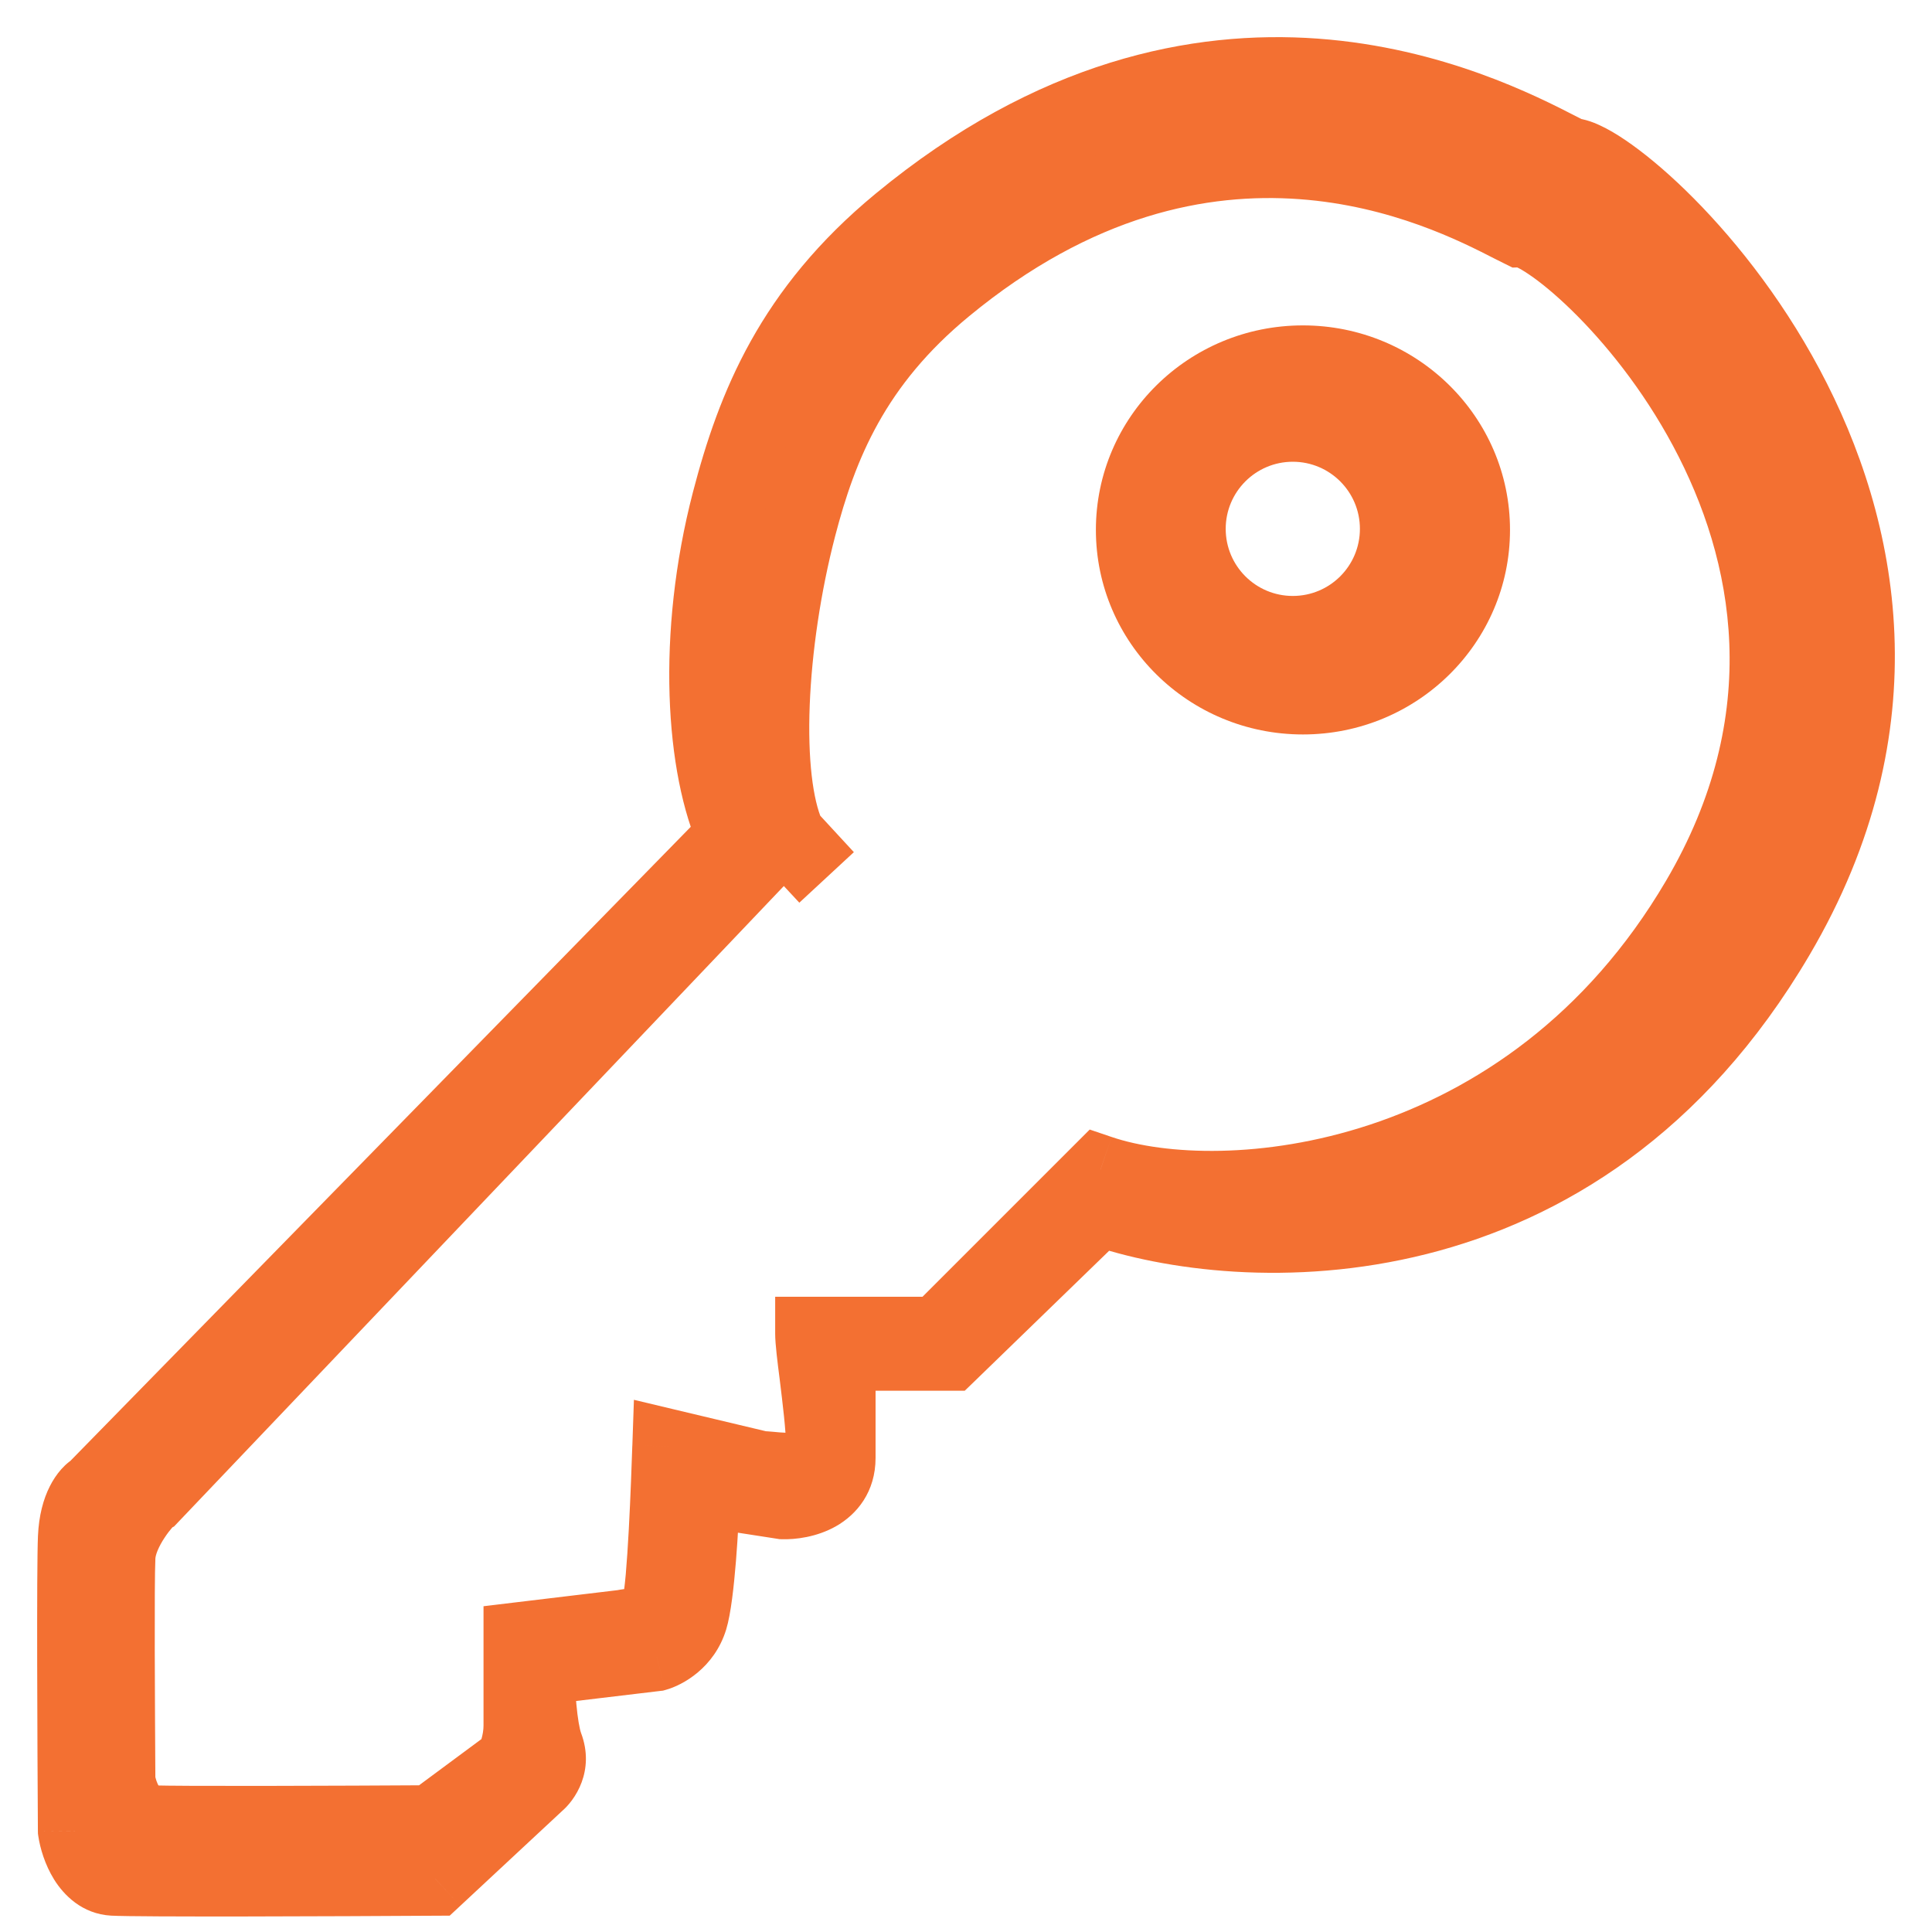 <svg width="26" height="26" viewBox="0 0 26 26" fill="none" xmlns="http://www.w3.org/2000/svg">
<path fill-rule="evenodd" clip-rule="evenodd" d="M17.534 9.884C19.073 9.884 20.321 8.652 20.321 7.131C20.321 5.611 19.073 4.379 17.534 4.379C15.995 4.379 14.748 5.611 14.748 7.131C14.748 8.652 15.995 9.884 17.534 9.884ZM17.398 8.02C17.897 8.02 18.301 7.616 18.301 7.117C18.301 6.619 17.897 6.214 17.398 6.214C16.899 6.214 16.495 6.619 16.495 7.117C16.495 7.616 16.899 8.02 17.398 8.02Z" fill="#F37032"/>
<path fill-rule="evenodd" clip-rule="evenodd" d="M1.268 20.047L9.879 11.246C9.463 10.335 9.336 8.572 9.809 6.75C10.143 5.462 10.661 4.181 12.102 2.991C16.239 -0.423 19.933 1.471 20.991 2.014L20.991 2.015C21.046 2.043 21.094 2.067 21.135 2.087C21.837 2.064 27.266 6.916 23.919 12.602C21.242 17.15 16.72 16.939 14.793 16.265L12.781 18.216H11.283V19.619C11.283 20.114 10.784 20.222 10.534 20.214L9.458 20.047C9.442 20.499 9.388 21.479 9.294 21.784C9.2 22.088 8.943 22.228 8.826 22.26L7.235 22.45C7.235 22.696 7.258 23.249 7.352 23.497C7.445 23.744 7.313 23.933 7.235 23.996L5.854 25.281C4.552 25.289 1.862 25.3 1.525 25.281C1.188 25.262 1.042 24.845 1.01 24.639C1.003 23.497 0.992 21.108 1.01 20.69C1.029 20.271 1.19 20.087 1.268 20.047ZM14.798 15.774C16.464 16.342 20.566 15.991 22.85 12.11C25.719 7.236 21.065 3.077 20.463 3.097C20.428 3.08 20.387 3.059 20.34 3.035C19.433 2.569 16.267 0.945 12.72 3.872C11.485 4.892 11.041 5.99 10.754 7.094C10.349 8.656 10.255 10.472 10.612 11.252L11.123 11.807L10.553 11.194L2.039 20.136C1.972 20.171 1.608 20.587 1.592 20.951C1.575 21.316 1.585 22.971 1.592 23.965C1.619 24.145 1.746 24.508 2.039 24.525C2.333 24.541 4.672 24.532 5.806 24.525L6.854 23.748C6.922 23.692 7.007 23.454 7.007 23.223V22.059L8.391 21.894C8.41 21.888 8.437 21.885 8.467 21.881C8.595 21.863 8.798 21.836 8.864 21.621C8.944 21.36 8.995 19.897 9.009 19.482L9.01 19.466L10.233 19.757C10.265 19.758 10.306 19.762 10.353 19.766C10.623 19.791 11.078 19.833 11.078 19.466C11.078 19.216 11.029 18.825 10.988 18.495C10.958 18.255 10.932 18.047 10.932 17.951H12.621L14.798 15.774Z" fill="#F37032"/>
<path d="M9.879 11.246L10.236 11.595L10.476 11.35L10.334 11.038L9.879 11.246ZM1.268 20.047L1.494 20.493L1.568 20.456L1.625 20.397L1.268 20.047ZM9.809 6.75L9.325 6.624V6.624L9.809 6.75ZM12.102 2.991L12.42 3.377L12.42 3.377L12.102 2.991ZM20.991 2.014L20.763 2.459L20.768 2.462L20.991 2.014ZM20.991 2.015L21.22 1.57L21.215 1.567L20.991 2.015ZM21.135 2.087L20.913 2.536L21.026 2.591L21.152 2.587L21.135 2.087ZM23.919 12.602L24.35 12.855L23.919 12.602ZM14.793 16.265L14.958 15.793L14.667 15.691L14.445 15.906L14.793 16.265ZM12.781 18.216V18.716H12.983L13.129 18.575L12.781 18.216ZM11.283 18.216V17.716H10.783V18.216H11.283ZM10.534 20.214L10.458 20.708L10.488 20.713L10.518 20.714L10.534 20.214ZM9.458 20.047L9.534 19.553L8.978 19.467L8.958 20.03L9.458 20.047ZM9.294 21.784L8.816 21.637H8.816L9.294 21.784ZM8.826 22.26L8.885 22.756L8.922 22.752L8.957 22.742L8.826 22.26ZM7.235 22.45L7.175 21.953L6.735 22.006V22.45H7.235ZM7.235 23.996L6.919 23.608L6.906 23.619L6.894 23.63L7.235 23.996ZM5.854 25.281L5.857 25.781L6.052 25.78L6.195 25.647L5.854 25.281ZM1.525 25.281L1.497 25.78H1.497L1.525 25.281ZM1.01 24.639L0.51 24.642L0.511 24.678L0.516 24.713L1.01 24.639ZM1.01 20.69L1.51 20.712L1.01 20.69ZM14.798 15.774L14.96 15.301L14.665 15.201L14.445 15.421L14.798 15.774ZM22.85 12.11L23.281 12.363L22.85 12.11ZM20.463 3.097L20.242 3.545L20.355 3.601L20.48 3.597L20.463 3.097ZM20.34 3.035L20.112 3.48V3.48L20.34 3.035ZM12.72 3.872L12.402 3.486L12.72 3.872ZM10.754 7.094L11.238 7.219L10.754 7.094ZM10.612 11.252L10.157 11.46L10.19 11.533L10.244 11.591L10.612 11.252ZM11.123 11.807L10.757 12.148L11.491 11.468L11.123 11.807ZM10.553 11.194L10.919 10.854L10.558 10.465L10.191 10.849L10.553 11.194ZM2.039 20.136L2.266 20.582L2.342 20.543L2.401 20.481L2.039 20.136ZM1.592 20.951L1.092 20.929L1.592 20.951ZM1.592 23.965L1.092 23.969L1.092 24.005L1.097 24.04L1.592 23.965ZM2.039 24.525L2.068 24.026L2.039 24.525ZM5.806 24.525L5.809 25.025L5.972 25.024L6.103 24.927L5.806 24.525ZM6.854 23.748L7.152 24.149L7.161 24.142L7.17 24.135L6.854 23.748ZM7.007 22.059L6.947 21.563L6.507 21.616V22.059H7.007ZM8.391 21.894L8.451 22.39L8.487 22.386L8.522 22.376L8.391 21.894ZM8.467 21.881L8.4 21.385H8.4L8.467 21.881ZM8.864 21.621L9.342 21.768L8.864 21.621ZM9.009 19.482L8.509 19.464V19.464L9.009 19.482ZM9.01 19.466L9.126 18.98L8.531 18.838L8.51 19.449L9.01 19.466ZM10.233 19.757L10.117 20.244L10.166 20.255L10.217 20.257L10.233 19.757ZM10.353 19.766L10.307 20.264H10.307L10.353 19.766ZM10.988 18.495L10.492 18.556L10.988 18.495ZM10.932 17.951V17.451H10.432V17.951H10.932ZM12.621 17.951V18.451H12.829L12.975 18.305L12.621 17.951ZM9.522 10.896L0.91 19.698L1.625 20.397L10.236 11.595L9.522 10.896ZM9.325 6.624C8.833 8.517 8.946 10.405 9.424 11.454L10.334 11.038C9.981 10.265 9.838 8.628 10.293 6.875L9.325 6.624ZM11.784 2.606C10.232 3.886 9.675 5.278 9.325 6.624L10.293 6.875C10.612 5.647 11.089 4.476 12.42 3.377L11.784 2.606ZM21.22 1.57C20.681 1.293 19.417 0.643 17.738 0.52C16.041 0.396 13.956 0.813 11.784 2.606L12.42 3.377C14.386 1.755 16.215 1.412 17.665 1.517C19.131 1.624 20.243 2.193 20.763 2.459L21.22 1.57ZM21.215 1.567L21.215 1.567L20.768 2.462L20.768 2.462L21.215 1.567ZM21.356 1.639C21.32 1.621 21.276 1.598 21.22 1.57L20.763 2.459C20.817 2.487 20.869 2.514 20.913 2.536L21.356 1.639ZM24.35 12.855C26.134 9.825 25.572 7 24.486 4.968C23.946 3.957 23.273 3.134 22.685 2.562C22.392 2.277 22.112 2.047 21.873 1.885C21.755 1.805 21.637 1.735 21.527 1.685C21.434 1.642 21.283 1.582 21.118 1.588L21.152 2.587C21.074 2.59 21.048 2.565 21.11 2.593C21.154 2.614 21.223 2.652 21.313 2.713C21.492 2.835 21.726 3.024 21.988 3.279C22.511 3.788 23.118 4.529 23.604 5.439C24.571 7.249 25.051 9.693 23.488 12.348L24.35 12.855ZM14.628 16.737C16.691 17.459 21.51 17.681 24.35 12.855L23.488 12.348C20.975 16.619 16.749 16.419 14.958 15.793L14.628 16.737ZM13.129 18.575L15.141 16.624L14.445 15.906L12.433 17.857L13.129 18.575ZM11.283 18.716H12.781V17.716H11.283V18.716ZM11.783 19.619V18.216H10.783V19.619H11.783ZM10.518 20.714C10.706 20.72 10.99 20.686 11.248 20.541C11.534 20.379 11.783 20.076 11.783 19.619H10.783C10.783 19.654 10.776 19.66 10.78 19.653C10.781 19.65 10.779 19.657 10.757 19.669C10.734 19.682 10.7 19.695 10.657 19.704C10.613 19.713 10.574 19.715 10.55 19.714L10.518 20.714ZM9.381 20.541L10.458 20.708L10.611 19.72L9.534 19.553L9.381 20.541ZM9.772 21.931C9.838 21.716 9.877 21.337 9.904 21.011C9.932 20.662 9.95 20.296 9.958 20.065L8.958 20.03C8.951 20.25 8.933 20.601 8.907 20.931C8.878 21.285 8.844 21.547 8.816 21.637L9.772 21.931ZM8.957 22.742C9.189 22.679 9.614 22.444 9.772 21.931L8.816 21.637C8.802 21.683 8.776 21.716 8.745 21.743C8.73 21.756 8.714 21.766 8.701 21.773C8.687 21.78 8.684 21.78 8.695 21.777L8.957 22.742ZM7.294 22.946L8.885 22.756L8.767 21.763L7.175 21.953L7.294 22.946ZM7.819 23.32C7.8 23.267 7.774 23.129 7.756 22.929C7.74 22.746 7.735 22.561 7.735 22.45H6.735C6.735 22.585 6.741 22.8 6.76 23.016C6.778 23.216 6.811 23.479 6.884 23.674L7.819 23.32ZM7.55 24.384C7.738 24.231 8.012 23.83 7.819 23.32L6.884 23.674C6.886 23.678 6.884 23.675 6.884 23.666C6.884 23.657 6.886 23.65 6.888 23.645C6.889 23.64 6.891 23.637 6.893 23.634C6.895 23.632 6.897 23.63 6.9 23.626C6.903 23.622 6.91 23.616 6.919 23.608L7.55 24.384ZM6.195 25.647L7.575 24.362L6.894 23.63L5.514 24.915L6.195 25.647ZM1.497 25.78C1.855 25.8 4.57 25.789 5.857 25.781L5.851 24.781C4.534 24.789 1.87 24.799 1.553 24.782L1.497 25.78ZM0.516 24.713C0.539 24.866 0.602 25.091 0.729 25.295C0.856 25.498 1.101 25.758 1.497 25.78L1.553 24.782C1.576 24.783 1.594 24.792 1.602 24.798C1.605 24.8 1.595 24.793 1.577 24.765C1.56 24.738 1.544 24.702 1.53 24.661C1.516 24.621 1.508 24.585 1.505 24.564L0.516 24.713ZM0.511 20.667C0.491 21.103 0.503 23.511 0.51 24.642L1.51 24.635C1.502 23.483 1.492 21.114 1.51 20.712L0.511 20.667ZM1.041 19.602C0.877 19.685 0.753 19.839 0.671 20.001C0.582 20.176 0.523 20.398 0.511 20.667L1.51 20.712C1.516 20.563 1.547 20.483 1.563 20.452C1.571 20.436 1.575 20.433 1.57 20.439C1.567 20.442 1.545 20.468 1.494 20.493L1.041 19.602ZM14.637 16.248C15.589 16.572 17.144 16.615 18.749 16.085C20.371 15.549 22.071 14.419 23.281 12.363L22.419 11.856C21.345 13.682 19.851 14.668 18.435 15.136C17.002 15.609 15.673 15.544 14.96 15.301L14.637 16.248ZM23.281 12.363C24.826 9.739 24.339 7.29 23.399 5.532C22.932 4.659 22.351 3.948 21.842 3.453C21.588 3.206 21.346 3.006 21.137 2.864C21.033 2.794 20.929 2.733 20.829 2.687C20.747 2.649 20.605 2.592 20.446 2.597L20.48 3.597C20.396 3.6 20.361 3.572 20.412 3.596C20.446 3.611 20.501 3.642 20.576 3.693C20.726 3.794 20.923 3.954 21.145 4.17C21.588 4.601 22.104 5.231 22.517 6.004C23.338 7.539 23.743 9.607 22.419 11.856L23.281 12.363ZM20.685 2.649C20.654 2.634 20.617 2.615 20.569 2.59L20.112 3.48C20.158 3.503 20.203 3.526 20.242 3.545L20.685 2.649ZM20.569 2.59C20.105 2.352 19.011 1.789 17.556 1.683C16.085 1.575 14.278 1.938 12.402 3.486L13.039 4.258C14.709 2.879 16.259 2.591 17.484 2.68C18.725 2.77 19.668 3.252 20.112 3.48L20.569 2.59ZM12.402 3.486C11.056 4.597 10.572 5.806 10.271 6.968L11.238 7.219C11.51 6.174 11.913 5.186 13.039 4.258L12.402 3.486ZM10.271 6.968C10.059 7.782 9.929 8.662 9.898 9.446C9.867 10.208 9.927 10.957 10.157 11.46L11.066 11.045C10.94 10.767 10.868 10.218 10.897 9.486C10.925 8.776 11.044 7.967 11.238 7.219L10.271 6.968ZM10.244 11.591L10.756 12.146L11.491 11.468L10.979 10.913L10.244 11.591ZM10.187 11.535L10.757 12.148L11.489 11.466L10.919 10.854L10.187 11.535ZM2.401 20.481L10.915 11.539L10.191 10.849L1.677 19.791L2.401 20.481ZM2.091 20.974C2.092 20.958 2.098 20.922 2.121 20.866C2.144 20.811 2.176 20.752 2.214 20.695C2.251 20.638 2.289 20.59 2.317 20.558C2.332 20.542 2.341 20.533 2.343 20.531C2.344 20.53 2.34 20.534 2.333 20.54C2.329 20.543 2.304 20.562 2.266 20.582L1.813 19.69C1.736 19.73 1.678 19.784 1.66 19.801C1.629 19.829 1.598 19.862 1.569 19.895C1.509 19.962 1.443 20.048 1.379 20.145C1.261 20.323 1.106 20.611 1.092 20.929L2.091 20.974ZM2.091 23.962C2.085 22.956 2.075 21.322 2.091 20.974L1.092 20.929C1.075 21.311 1.085 22.985 1.092 23.969L2.091 23.962ZM2.068 24.026C2.101 24.027 2.129 24.041 2.145 24.052C2.156 24.06 2.152 24.061 2.14 24.042C2.128 24.023 2.116 23.996 2.105 23.965C2.094 23.933 2.088 23.905 2.086 23.891L1.097 24.04C1.118 24.18 1.175 24.384 1.291 24.571C1.408 24.757 1.637 25.003 2.011 25.024L2.068 24.026ZM5.803 24.025C4.654 24.032 2.34 24.041 2.068 24.026L2.011 25.024C2.325 25.042 4.691 25.032 5.809 25.025L5.803 24.025ZM6.557 23.346L5.508 24.123L6.103 24.927L7.152 24.149L6.557 23.346ZM6.507 23.223C6.507 23.282 6.495 23.349 6.479 23.403C6.475 23.415 6.471 23.425 6.468 23.433C6.466 23.437 6.465 23.44 6.464 23.442C6.463 23.444 6.463 23.445 6.463 23.445C6.463 23.445 6.463 23.445 6.463 23.444C6.464 23.443 6.464 23.442 6.465 23.441C6.467 23.438 6.47 23.433 6.474 23.427C6.481 23.417 6.502 23.39 6.539 23.36L7.17 24.135C7.267 24.056 7.323 23.958 7.351 23.905C7.385 23.839 7.412 23.768 7.434 23.7C7.476 23.562 7.507 23.395 7.507 23.223H6.507ZM6.507 22.059V23.223H7.507V22.059H6.507ZM8.332 21.397L6.947 21.563L7.066 22.556L8.451 22.39L8.332 21.397ZM8.4 21.385C8.383 21.388 8.319 21.395 8.26 21.411L8.522 22.376C8.514 22.378 8.507 22.38 8.505 22.38C8.503 22.381 8.502 22.381 8.504 22.38C8.506 22.38 8.509 22.38 8.514 22.379C8.52 22.378 8.525 22.377 8.533 22.376L8.4 21.385ZM8.386 21.475C8.391 21.46 8.402 21.436 8.424 21.412C8.444 21.39 8.464 21.378 8.473 21.374C8.481 21.37 8.481 21.372 8.467 21.375C8.452 21.378 8.434 21.381 8.4 21.385L8.533 22.376C8.615 22.365 9.172 22.323 9.342 21.768L8.386 21.475ZM8.509 19.464C8.502 19.672 8.486 20.137 8.462 20.582C8.45 20.805 8.436 21.018 8.421 21.19C8.413 21.276 8.405 21.348 8.398 21.403C8.389 21.466 8.384 21.483 8.386 21.475L9.342 21.768C9.38 21.643 9.402 21.447 9.417 21.28C9.434 21.091 9.448 20.864 9.461 20.636C9.485 20.18 9.502 19.706 9.509 19.499L8.509 19.464ZM8.51 19.449L8.509 19.464L9.509 19.499L9.509 19.483L8.51 19.449ZM10.349 19.271L9.126 18.98L8.894 19.952L10.117 20.244L10.349 19.271ZM10.399 19.268C10.358 19.265 10.3 19.259 10.249 19.258L10.217 20.257C10.231 20.258 10.255 20.259 10.307 20.264L10.399 19.268ZM10.578 19.466C10.578 19.46 10.579 19.438 10.591 19.407C10.603 19.375 10.623 19.344 10.647 19.319C10.693 19.273 10.731 19.27 10.709 19.275C10.69 19.279 10.652 19.283 10.59 19.282C10.53 19.28 10.469 19.275 10.399 19.268L10.307 20.264C10.423 20.275 10.686 20.304 10.924 20.252C11.049 20.224 11.218 20.164 11.357 20.023C11.51 19.87 11.578 19.671 11.578 19.466H10.578ZM10.492 18.556C10.534 18.9 10.578 19.255 10.578 19.466H11.578C11.578 19.178 11.523 18.749 11.484 18.433L10.492 18.556ZM10.432 17.951C10.432 18.087 10.464 18.338 10.492 18.556L11.484 18.433C11.451 18.171 11.432 18.007 11.432 17.951H10.432ZM12.621 17.451H10.932V18.451H12.621V17.451ZM14.445 15.421L12.268 17.598L12.975 18.305L15.152 16.128L14.445 15.421Z" fill="#F37032"/>
</svg>
